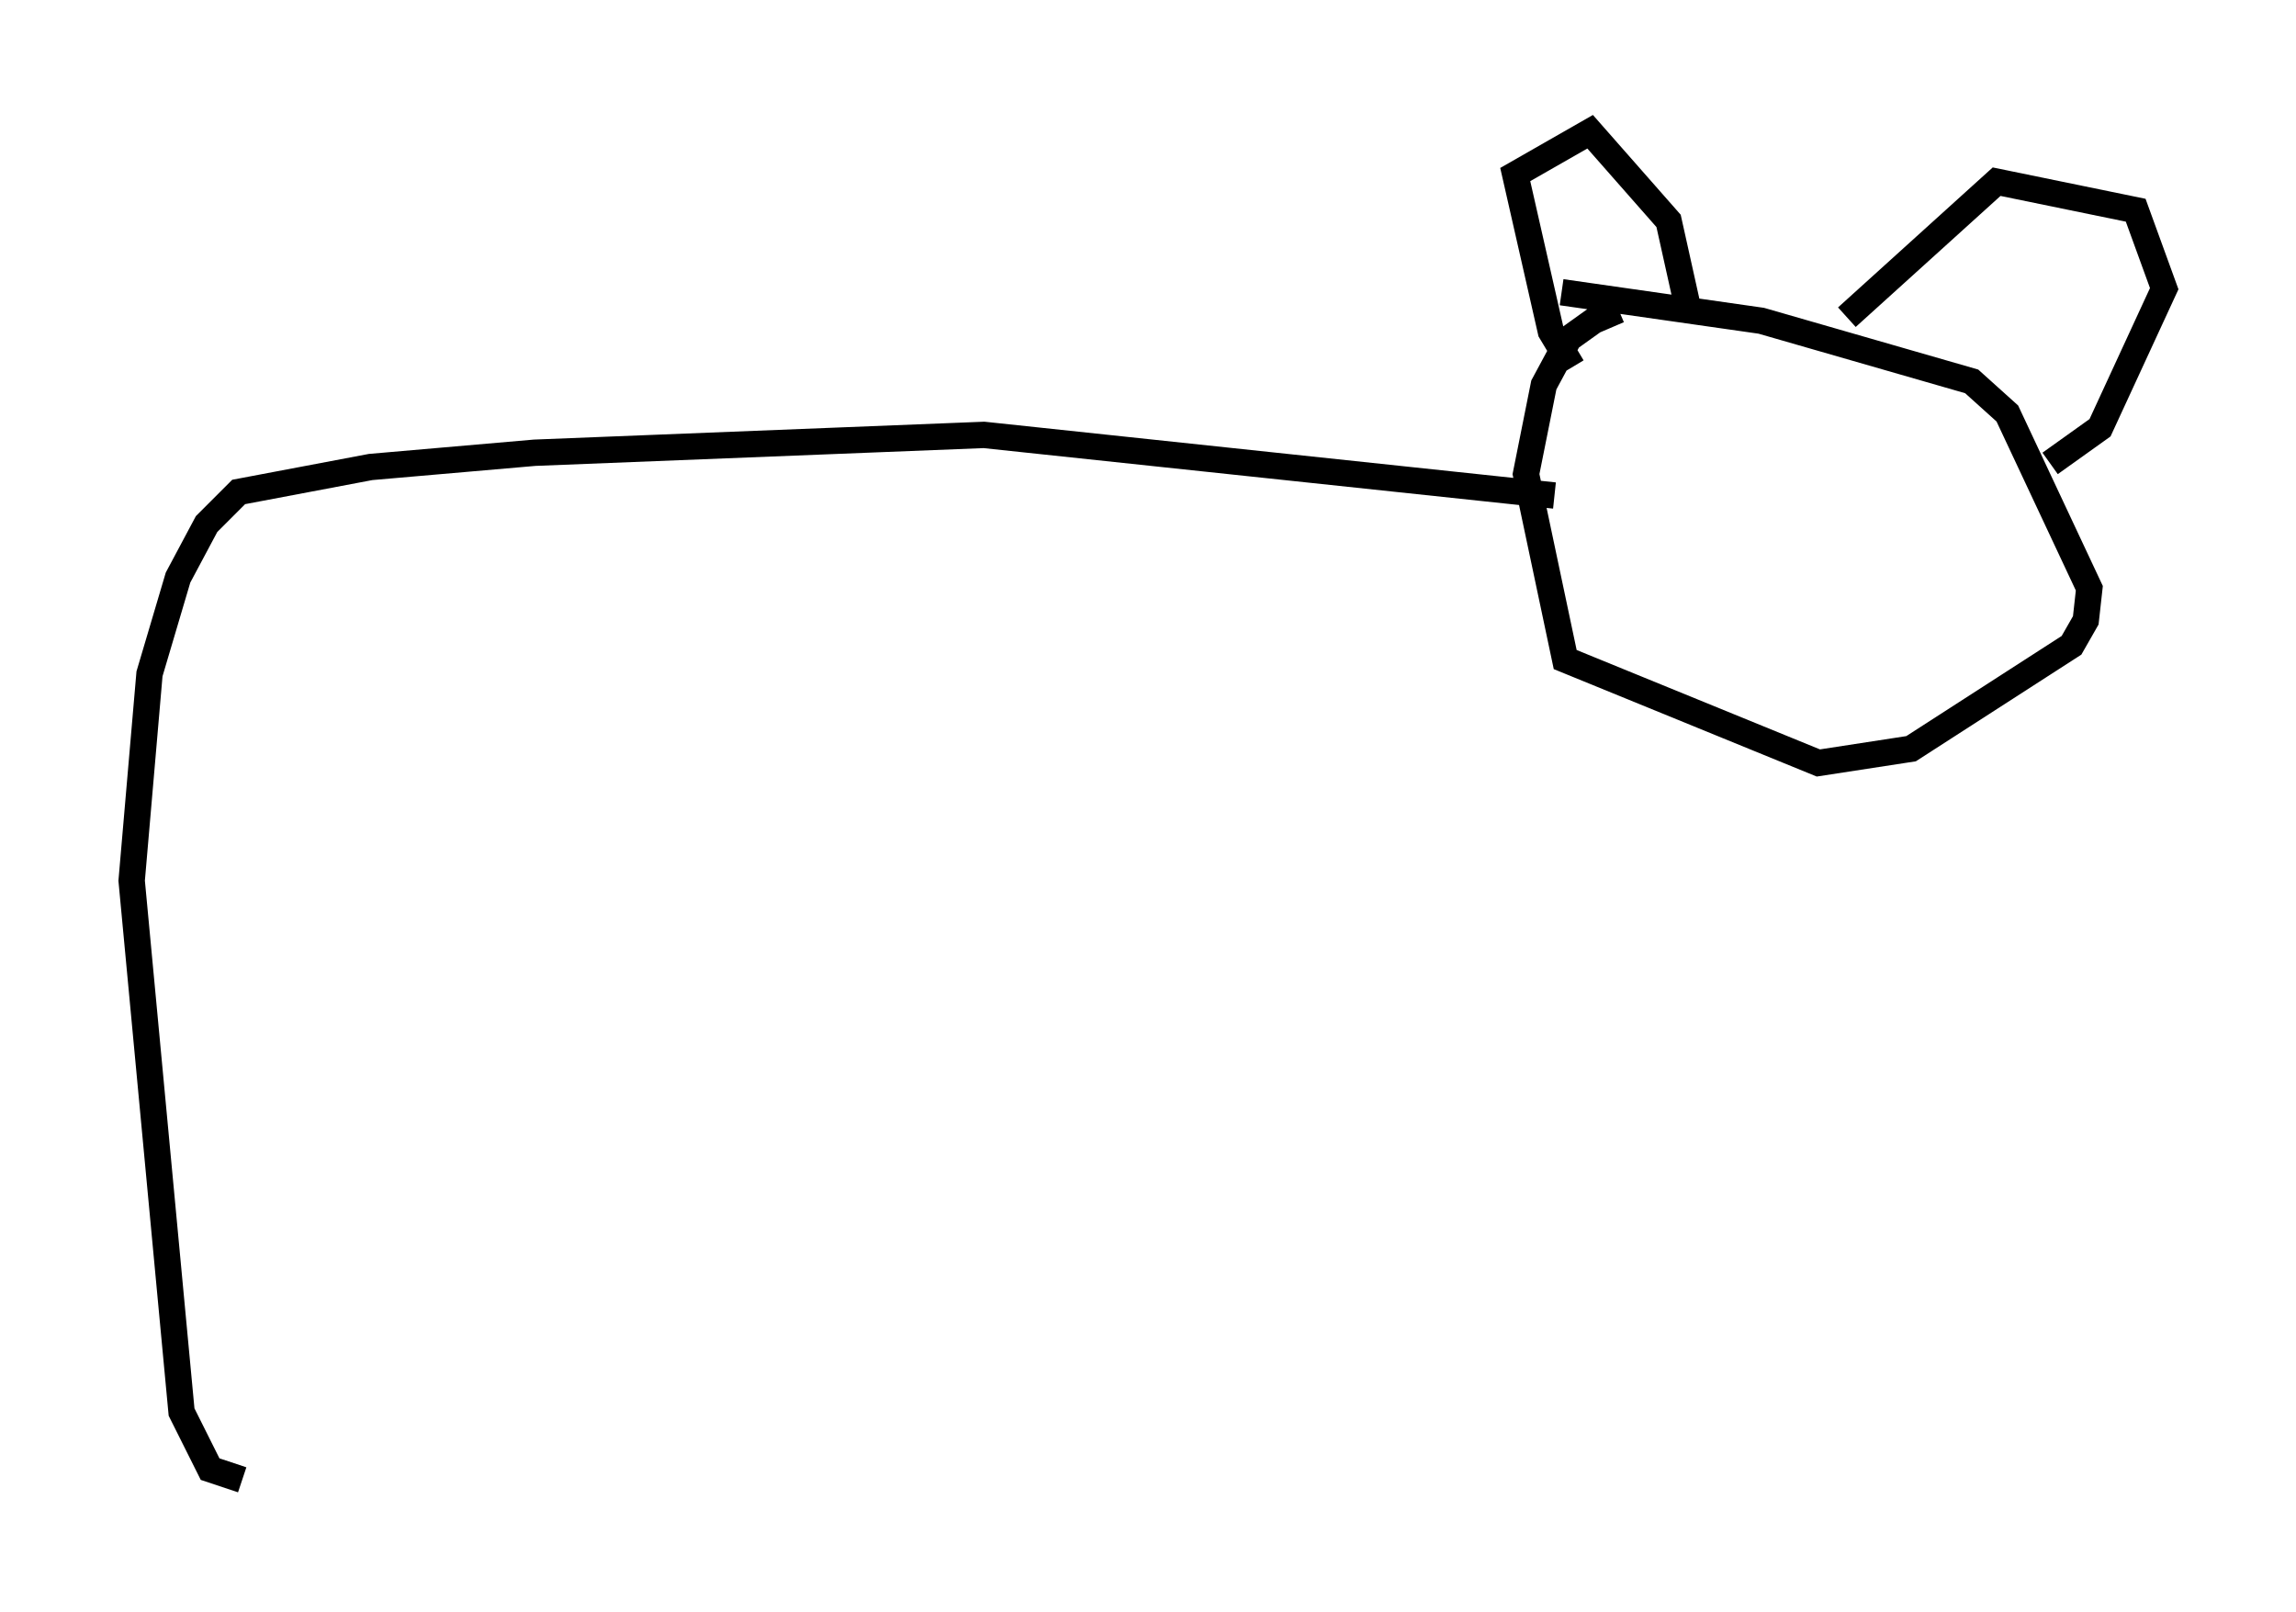 <?xml version="1.0" encoding="utf-8" ?>
<svg baseProfile="full" height="61.15" version="1.1" width="87.13" xmlns="http://www.w3.org/2000/svg" xmlns:ev="http://www.w3.org/2001/xml-events" xmlns:xlink="http://www.w3.org/1999/xlink"><defs /><rect fill="white" height="61.15" width="87.13" x="0" y="0" /><path d="M63.863, 12.036 m-2.436, -0.271 l-0.947, 0.406 -0.947, 0.677 l-0.947, 1.759 -0.677, 3.383 l1.488, 7.036 9.607, 3.924 l3.518, -0.541 6.089, -3.924 l0.541, -0.947 0.135, -1.218 l-3.112, -6.631 -1.353, -1.218 l-7.984, -2.3 -7.578, -1.083 m0.406, 2.842 l-0.812, -1.353 -1.353, -5.954 l2.842, -1.624 2.977, 3.383 l0.812, 3.654 m5.954, 0.0 l5.683, -5.142 5.277, 1.083 l1.083, 2.977 -2.436, 5.277 l-1.894, 1.353 m-18.809, 1.218 l-21.651, -2.3 -17.05, 0.677 l-6.225, 0.541 -5.007, 0.947 l-1.218, 1.218 -1.083, 2.03 l-1.083, 3.654 -0.677, 7.848 l1.894, 20.162 1.083, 2.165 l1.218, 0.406 " fill="none" stroke="black" stroke-width="1" /></svg>